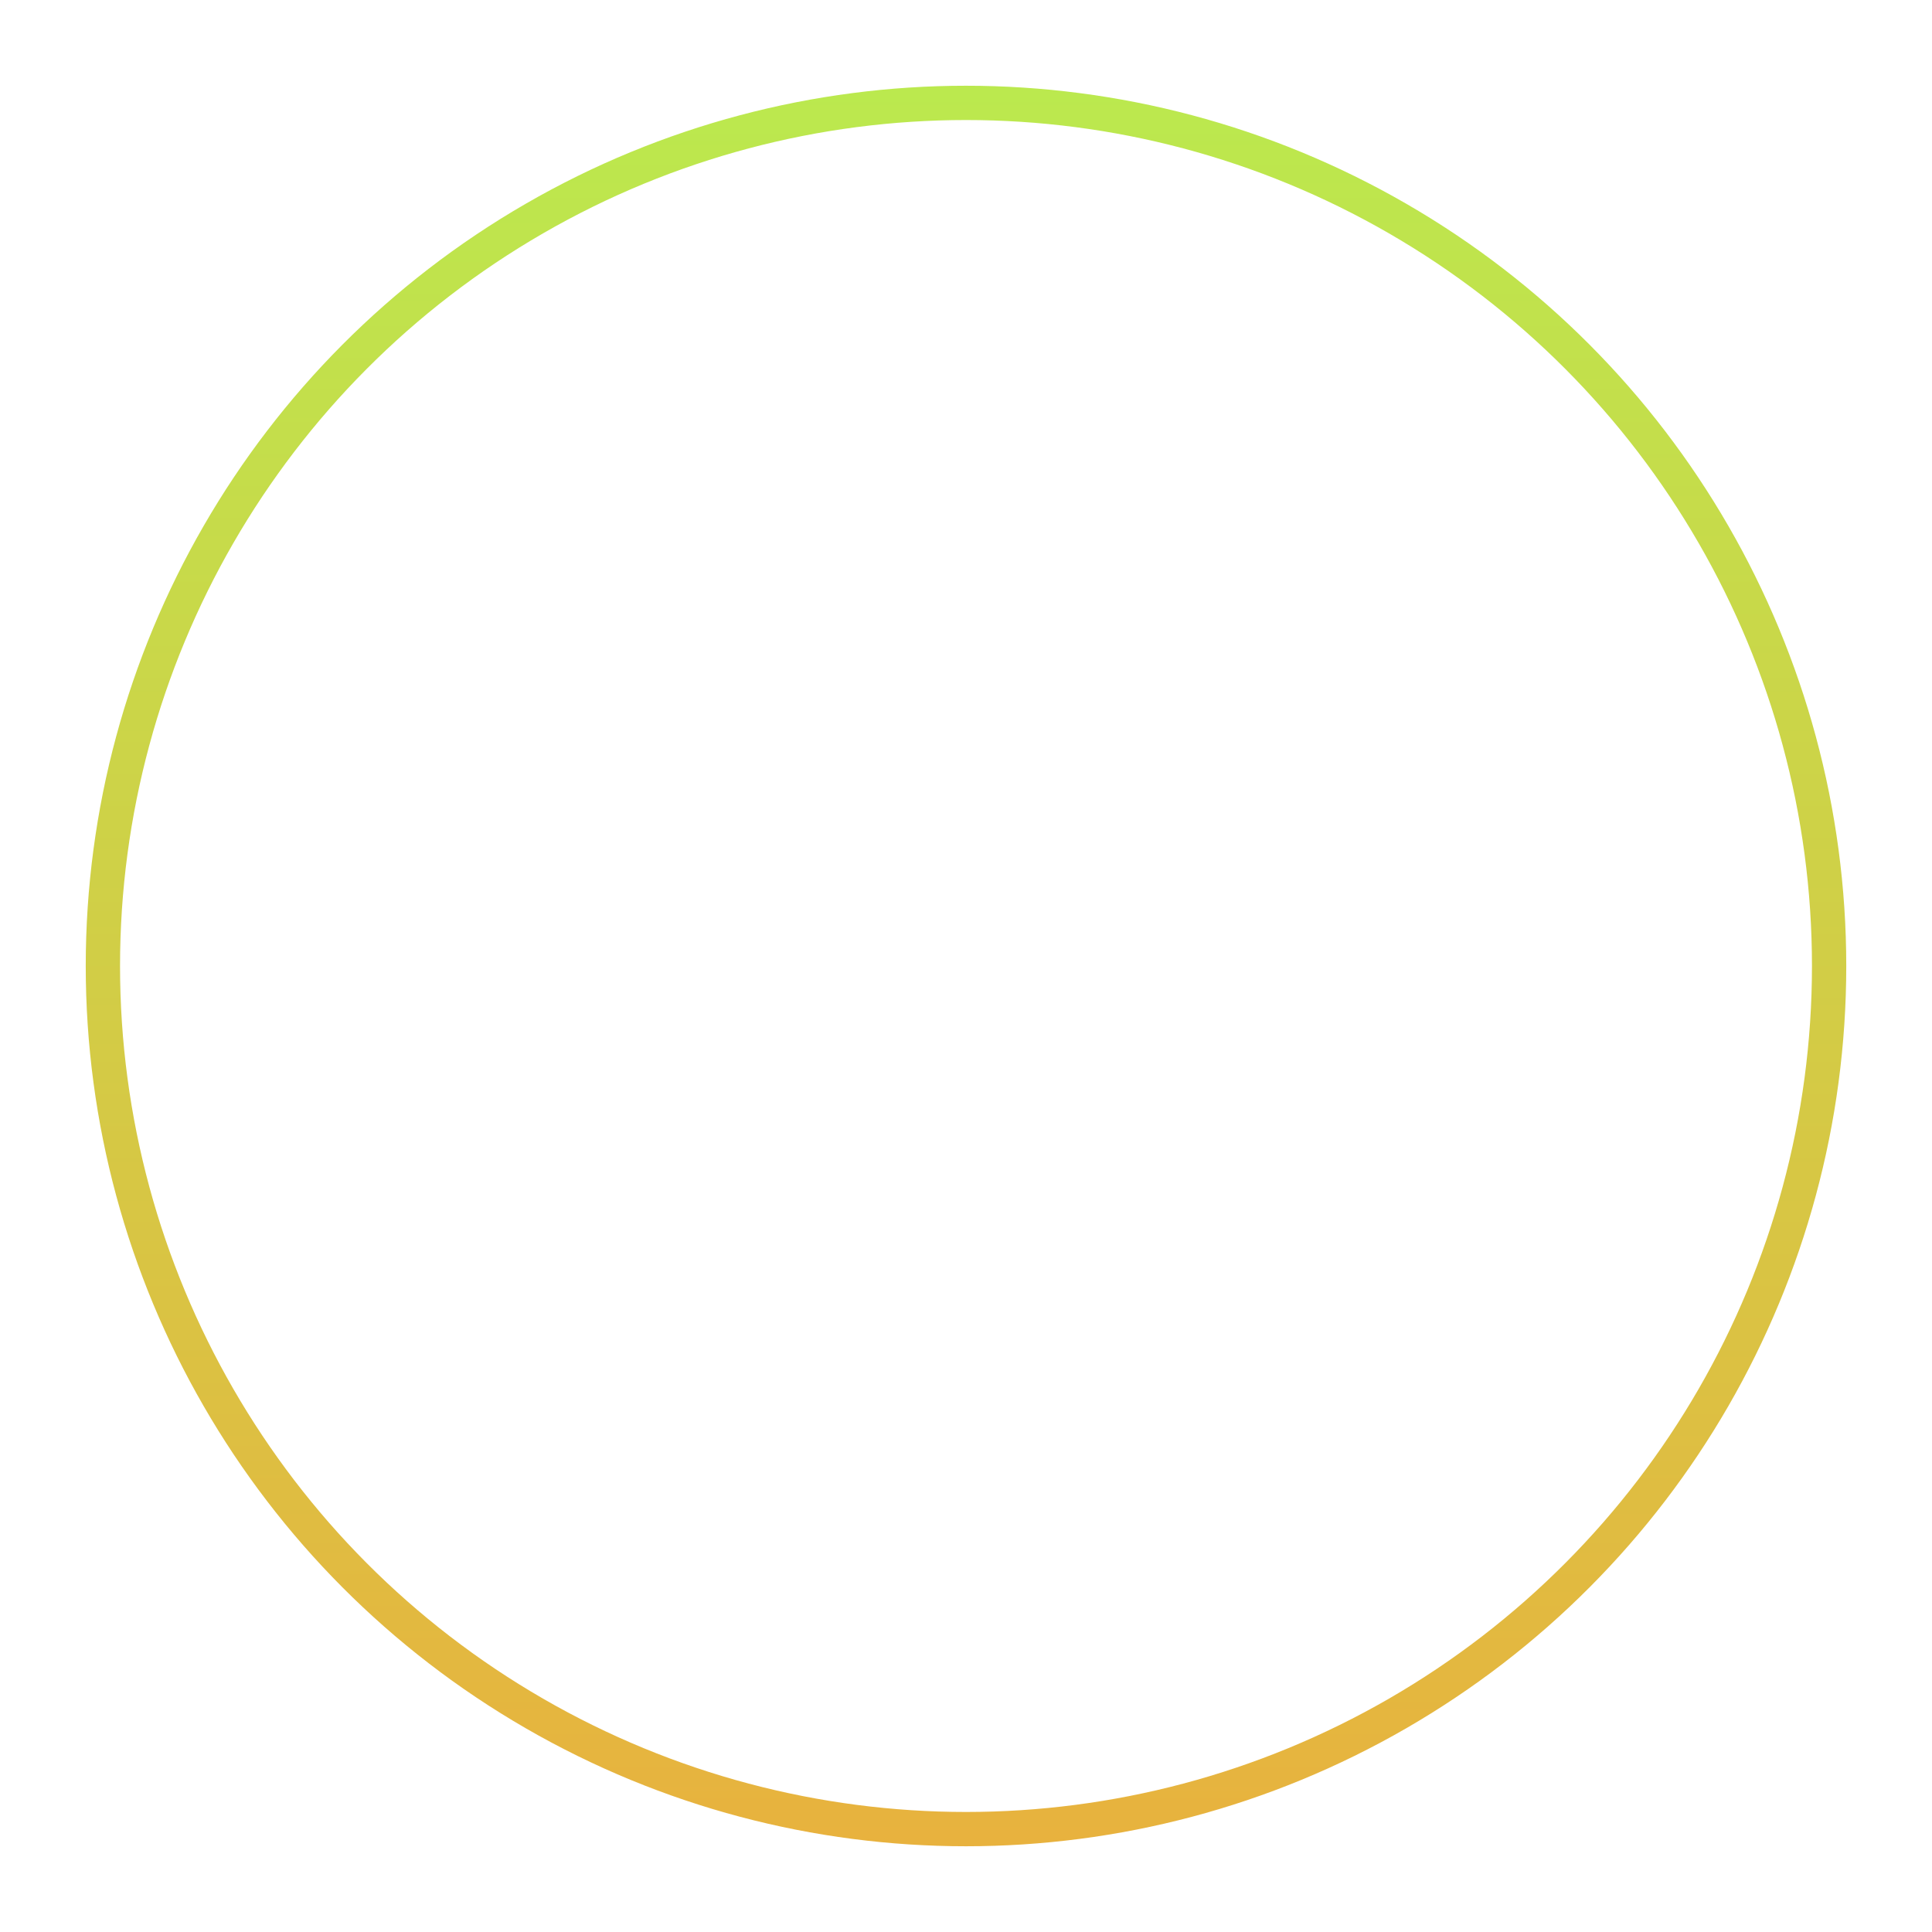 <svg width="338" height="338" viewBox="0 0 338 338" fill="none" xmlns="http://www.w3.org/2000/svg">
<g filter="url(#filter0_d)">
<circle cx="169" cy="169" r="151" stroke="url(#paint0_linear)" stroke-width="6"/>
</g>
<defs>
<filter id="filter0_d" x="0" y="0" width="338" height="338" filterUnits="userSpaceOnUse" color-interpolation-filters="sRGB">
<feFlood flood-opacity="0" result="BackgroundImageFix"/>
<feColorMatrix in="SourceAlpha" type="matrix" values="0 0 0 0 0 0 0 0 0 0 0 0 0 0 0 0 0 0 127 0"/>
<feOffset/>
<feGaussianBlur stdDeviation="7.5"/>
<feColorMatrix type="matrix" values="0 0 0 0 0.914 0 0 0 0 0.788 0 0 0 0 0.431 0 0 0 0.43 0"/>
<feBlend mode="normal" in2="BackgroundImageFix" result="effect1_dropShadow"/>
<feBlend mode="normal" in="SourceGraphic" in2="effect1_dropShadow" result="shape"/>
</filter>
<linearGradient id="paint0_linear" x1="169" y1="15" x2="169" y2="323" gradientUnits="userSpaceOnUse">
<stop stop-color="#BBE94E"/>
<stop offset="1" stop-color="#E8B23E"/>
</linearGradient>
</defs>
</svg>
